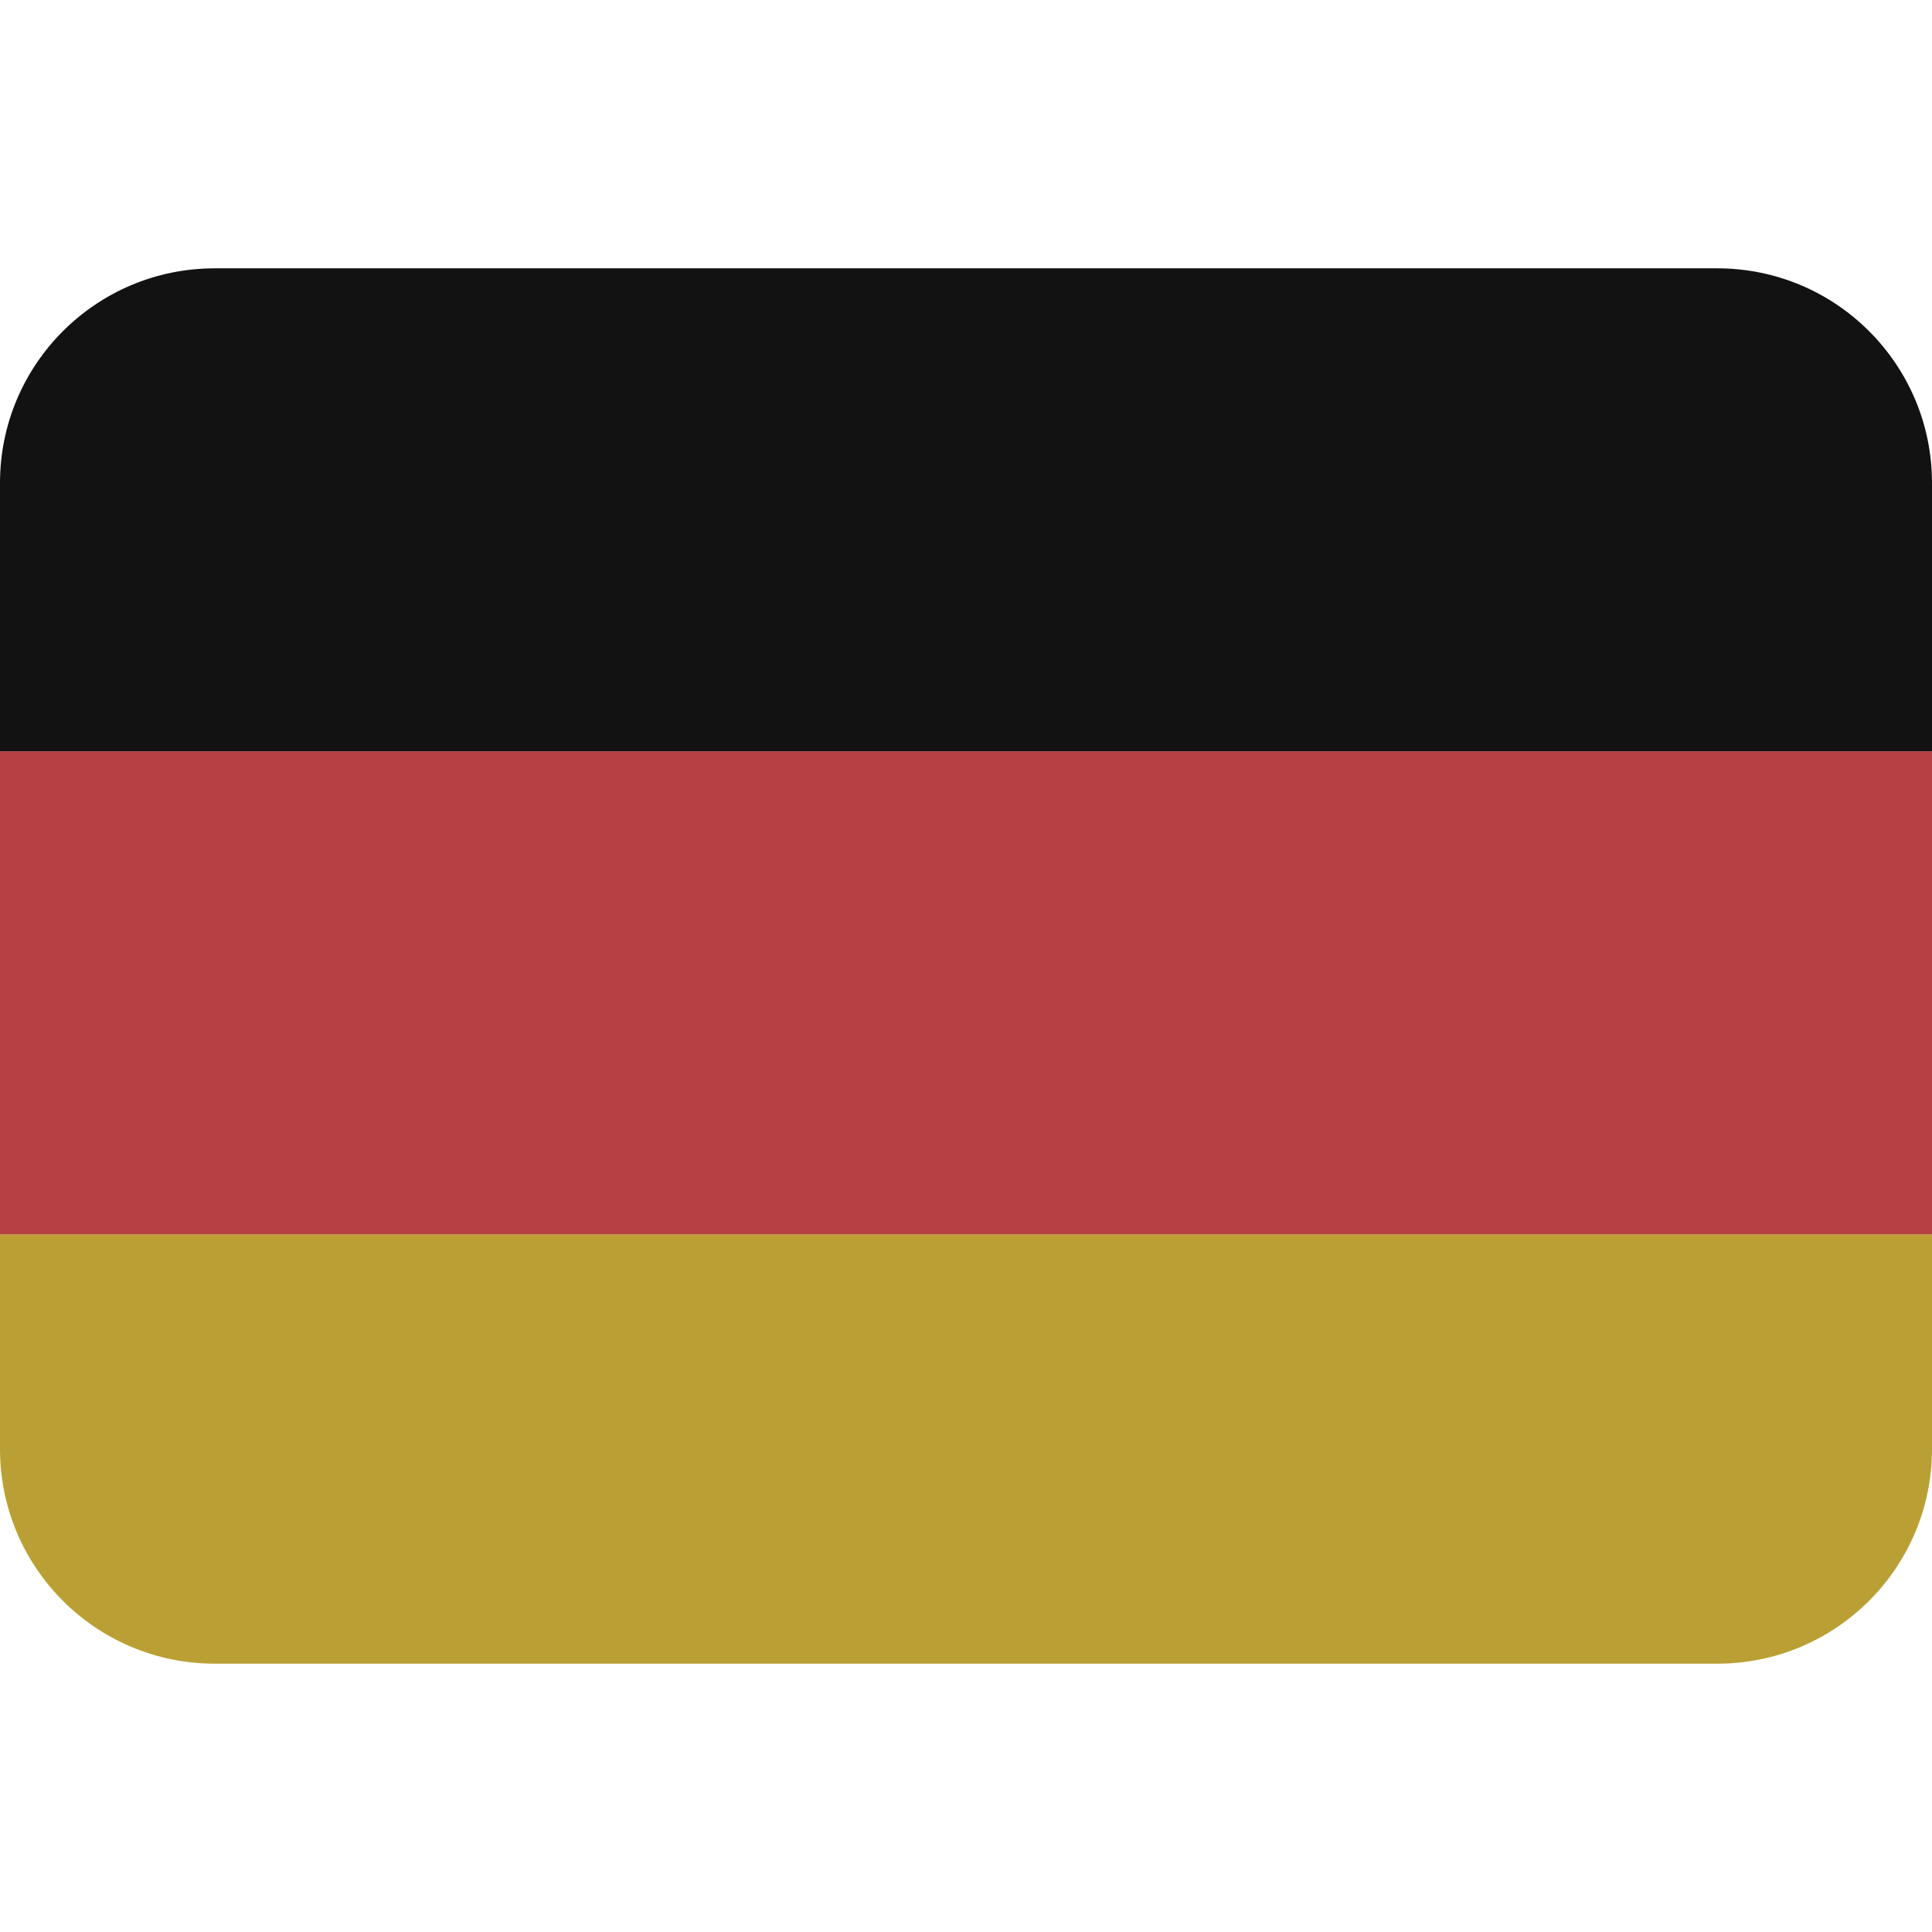 <svg viewBox="0 0 36 36" xmlns="http://www.w3.org/2000/svg"><path fill="#baa034" d="M0 27c0 2.209 1.791 4 4 4h28c2.209 0 4-1.791 4-4v-4H0v4z"/><path fill="#b64043" d="M0 14h36v9H0z"/><path fill="#121212" d="M32 5H4C1.791 5 0 6.791 0 9v5h36V9c0-2.209-1.791-4-4-4z"/></svg>